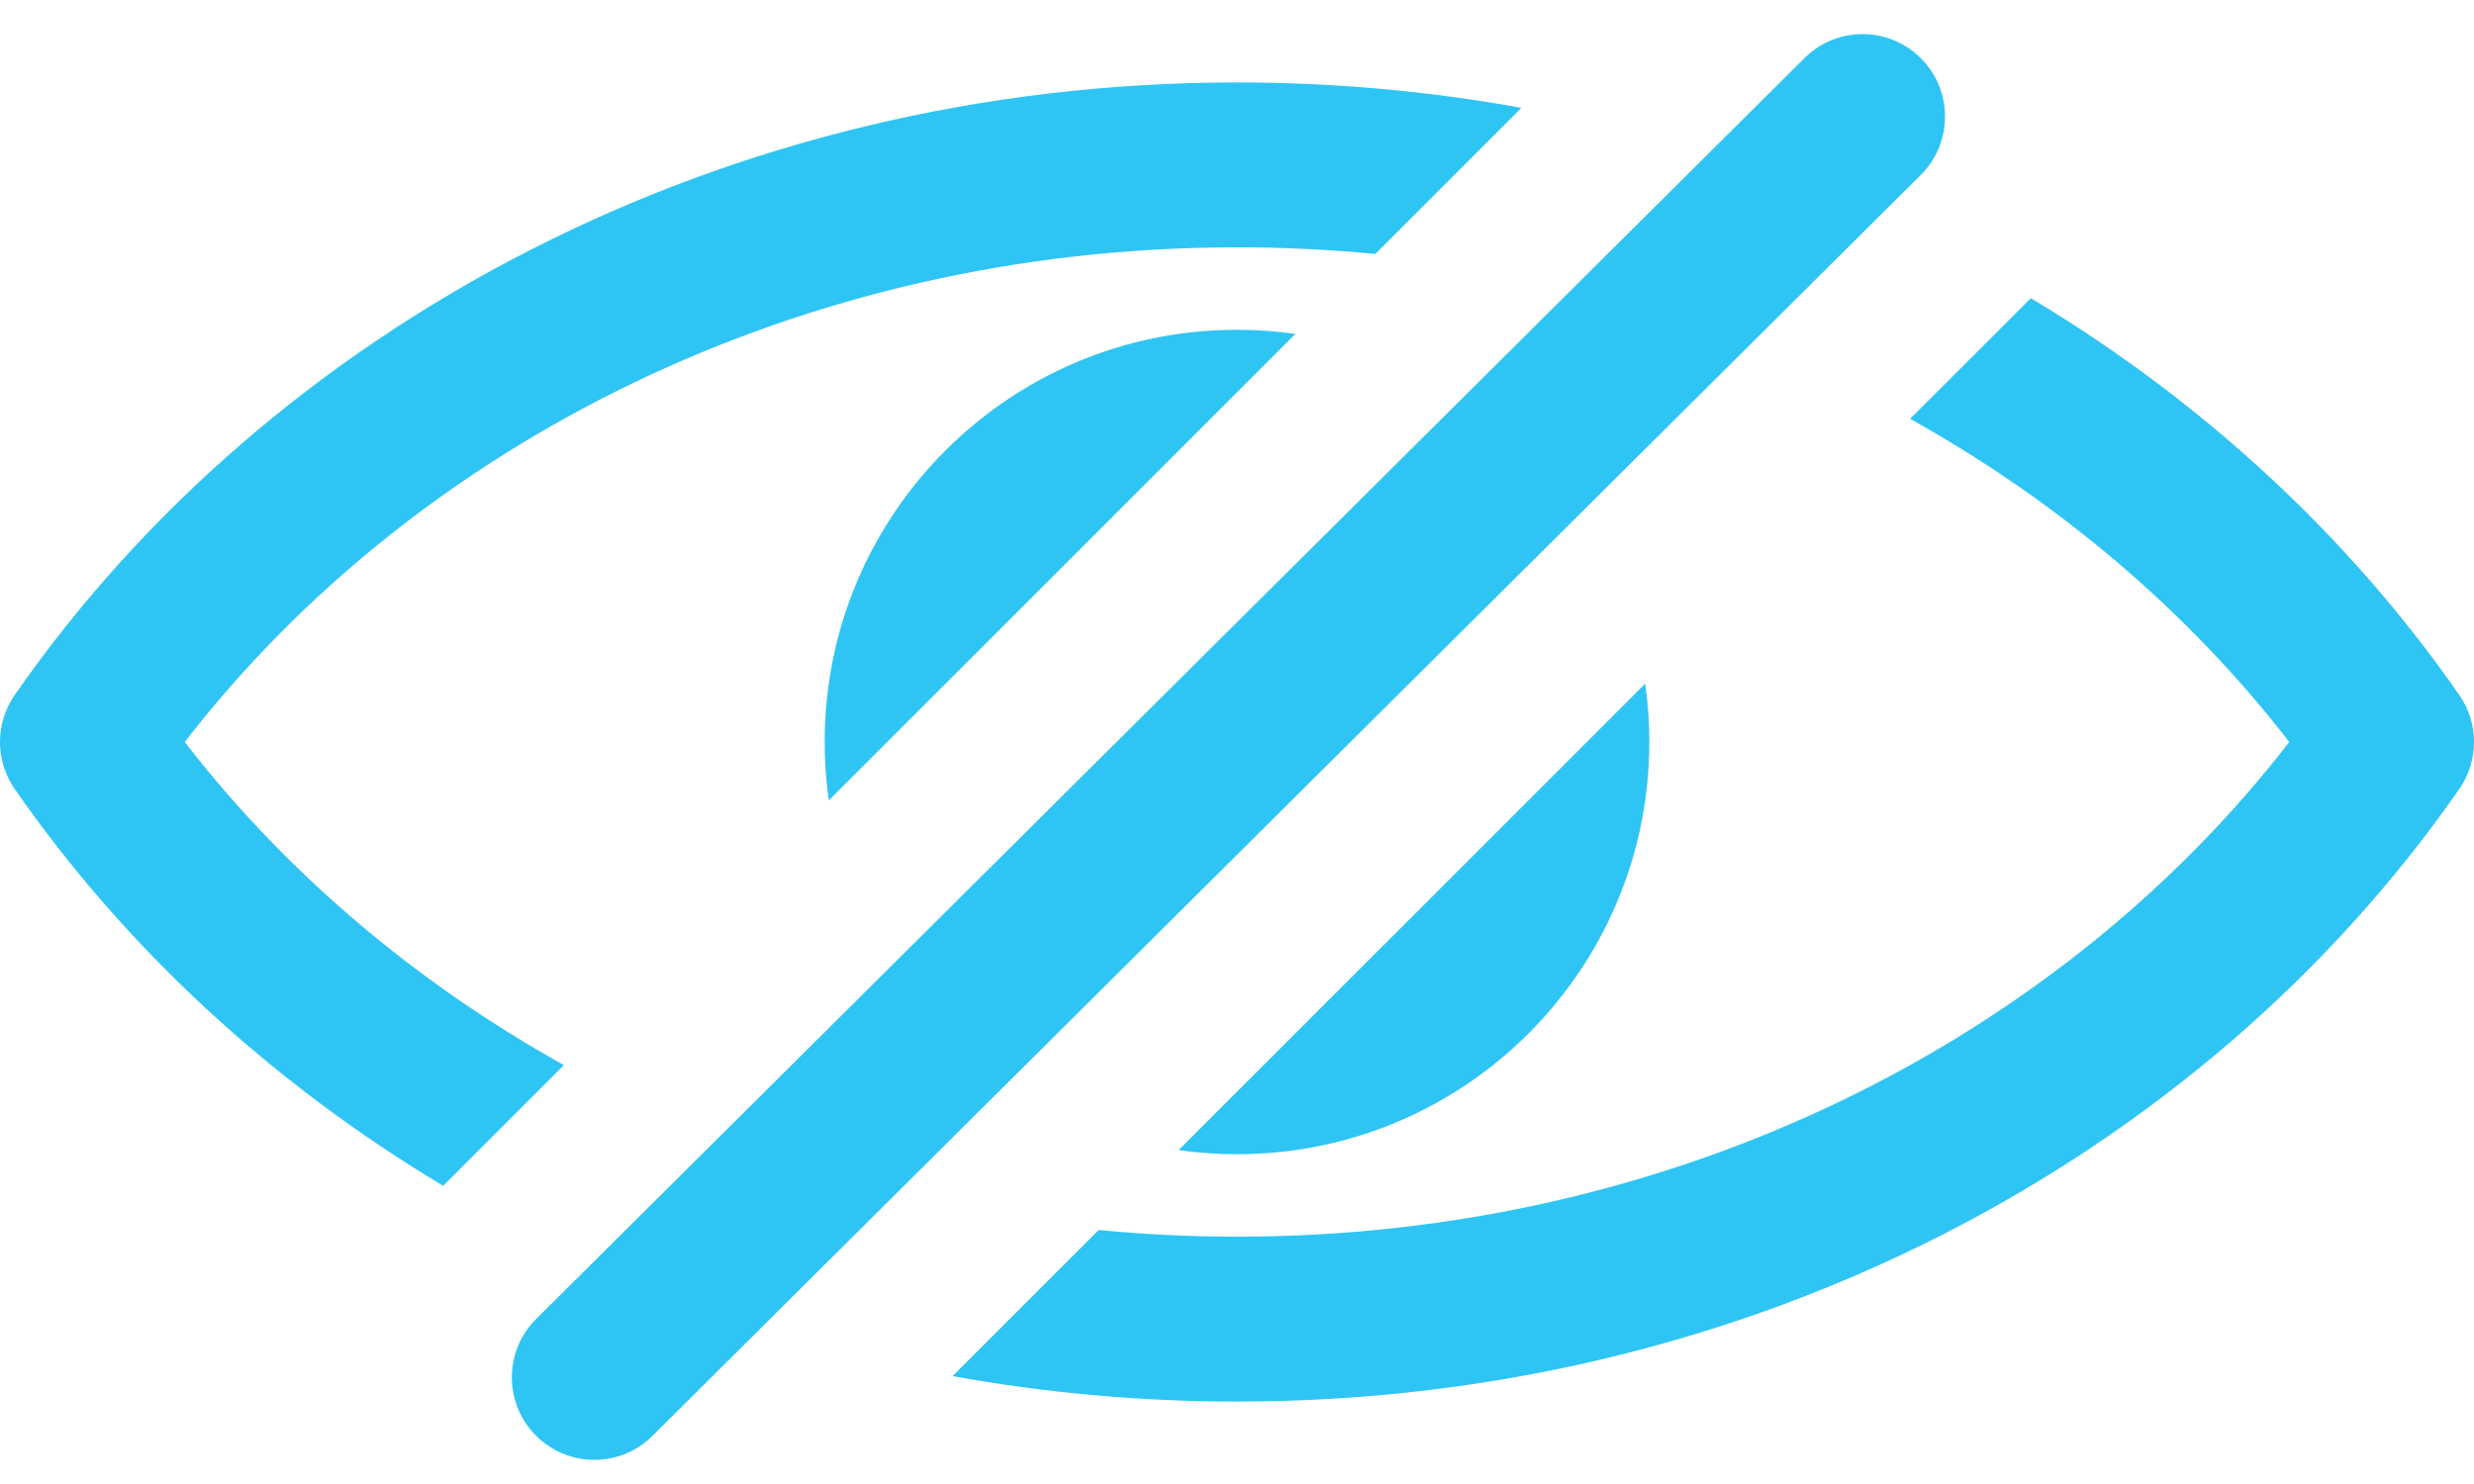 <svg width="30" height="18" viewBox="0 0 30 18" fill="none" xmlns="http://www.w3.org/2000/svg">
<path d="M24.626 3.617L23.162 5.08C24.981 6.093 26.547 7.431 27.76 9C24.97 12.608 20.311 15 15 15C14.433 15 13.874 14.973 13.323 14.919L11.551 16.691C12.667 16.894 13.821 17 15 17C21.213 17 26.703 14.056 29.821 9.571C30.06 9.227 30.06 8.772 29.821 8.429C28.483 6.504 26.708 4.863 24.626 3.617Z" fill="#2EC5F4"/>
<path d="M5.374 14.383C3.292 13.137 1.517 11.496 0.179 9.571C-0.06 9.227 -0.06 8.772 0.179 8.429C3.297 3.944 8.787 1 15 1C16.179 1 17.333 1.106 18.449 1.308L16.677 3.08C16.126 3.027 15.567 3 15 3C9.689 3 5.03 5.392 2.24 9C3.453 10.568 5.019 11.907 6.838 12.919L5.374 14.383Z" fill="#2EC5F4"/>
<path d="M14.292 13.95C14.524 13.983 14.76 14 15 14C17.761 14 20 11.761 20 9C20 8.76 19.983 8.523 19.95 8.292L14.292 13.95Z" fill="#2EC5F4"/>
<path d="M15.708 4.05C15.476 4.017 15.24 4 15 4C12.239 4 10 6.238 10 9C10 9.24 10.017 9.476 10.05 9.708L15.708 4.05Z" fill="#2EC5F4"/>
<path fill-rule="evenodd" clip-rule="evenodd" d="M23.293 0.707C23.683 1.097 23.683 1.731 23.293 2.121L7.914 17.414C7.524 17.805 6.891 17.805 6.5 17.414C6.109 17.023 6.109 16.39 6.5 16L21.879 0.707C22.269 0.316 22.902 0.316 23.293 0.707Z" fill="#2EC5F4"/>
</svg>
